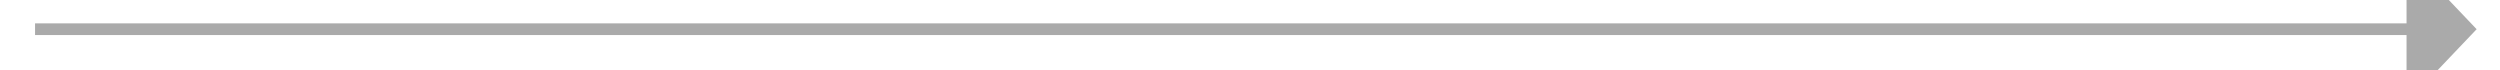 ﻿<?xml version="1.0" encoding="utf-8"?>
<svg version="1.1" xmlns:xlink="http://www.w3.org/1999/xlink" width="214px" height="6px" preserveAspectRatio="xMinYMid meet" viewBox="856 13937  214 4" xmlns="http://www.w3.org/2000/svg">
  <path d="M 1062 13944.8  L 1068 13938.5  L 1062 13932.2  L 1062 13944.8  Z " fill-rule="nonzero" fill="#aaaaaa" stroke="none" />
  <path d="M 859 13938.5  L 1063 13938.5  " stroke-width="1" stroke="#aaaaaa" fill="none" />
</svg>